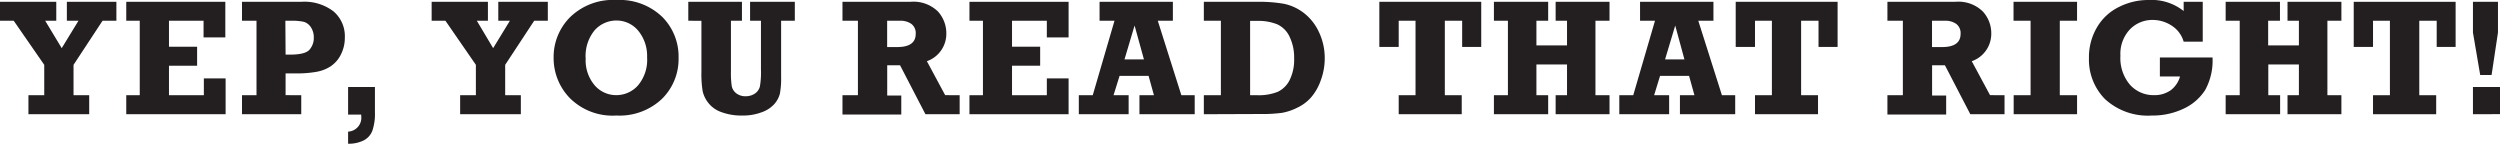 <svg xmlns="http://www.w3.org/2000/svg" viewBox="0 0 344.73 19.82"><defs><style>.cls-1{fill:#231f20;}</style></defs><title>t3-728</title><g id="Layer_2" data-name="Layer 2"><g id="Layer_1-2" data-name="Layer 1"><path class="cls-1" d="M3.92,15.75V13.13H6.1V8.94L1.89,2.86H0V.25H7.76V2.86H6.23L8.51,6.64l2.31-3.78H9.22V.25h6.83V2.86H14.14l-4,6.08v4.19h2.16v2.62Z"/><path class="cls-1" d="M17.41,15.75V13.13h1.86V2.86H17.41V.25H31.07V5.16h-3V2.86H23.3V6.44h3.88V9.06H23.3v4.07h4.81V10.81h3v4.94Z"/><path class="cls-1" d="M41.54,13.13v2.62H33.37V13.13h2V2.86h-2V.25h8.17A6.58,6.58,0,0,1,46,1.58a4.49,4.49,0,0,1,1.55,3.6A5.08,5.08,0,0,1,47,7.53a4.19,4.19,0,0,1-1.4,1.61,5.25,5.25,0,0,1-2,.77,15,15,0,0,1-2.75.21H39.38v3Zm-2.16-5.6H40c1.38,0,2.27-.22,2.67-.67a2.44,2.44,0,0,0,.6-1.68,2.52,2.52,0,0,0-.41-1.44,1.77,1.77,0,0,0-1-.74,7.91,7.91,0,0,0-1.75-.14h-.76Z"/><path class="cls-1" d="M48,19.82V18.15A1.91,1.91,0,0,0,49.81,16v-.2H48V12H51.7v3.47a7.2,7.2,0,0,1-.36,2.57,2.48,2.48,0,0,1-1.23,1.34A4.67,4.67,0,0,1,48,19.82Z"/><path class="cls-1" d="M63.45,15.75V13.13h2.17V8.94l-4.2-6.08h-1.9V.25h7.76V2.86H65.75L68,6.64l2.31-3.78h-1.6V.25h6.83V2.86H73.66l-4,6.08v4.19h2.16v2.62Z"/><path class="cls-1" d="M85,0a8.49,8.49,0,0,1,6.31,2.32A7.73,7.73,0,0,1,93.57,8a7.68,7.68,0,0,1-2.31,5.65A8.5,8.5,0,0,1,85,15.93a8.35,8.35,0,0,1-6.39-2.37A7.9,7.9,0,0,1,76.34,8a7.77,7.77,0,0,1,2.29-5.65A8.49,8.49,0,0,1,85,0Zm0,2.83a4,4,0,0,0-3,1.34,5.56,5.56,0,0,0-1.24,3.92,5.3,5.3,0,0,0,1.22,3.65,3.91,3.91,0,0,0,3,1.38,4,4,0,0,0,3-1.35A5.47,5.47,0,0,0,89.23,7.9,5.46,5.46,0,0,0,88,4.23,3.86,3.86,0,0,0,85,2.83Z"/><path class="cls-1" d="M94.91,2.86V.25h7.4V2.86h-1.52v7a12.32,12.32,0,0,0,.11,2,1.66,1.66,0,0,0,.62,1,2,2,0,0,0,1.27.41,2.22,2.22,0,0,0,1.32-.38,1.7,1.7,0,0,0,.67-.95,11.22,11.22,0,0,0,.15-2.32V2.86h-1.5V.25h6.17V2.86h-1.89v7.76a11.33,11.33,0,0,1-.17,2.3,3.48,3.48,0,0,1-.77,1.43A4.19,4.19,0,0,1,105,15.49a7.18,7.18,0,0,1-2.63.44,7.9,7.9,0,0,1-2.92-.48,3.92,3.92,0,0,1-1.8-1.29,4,4,0,0,1-.76-1.59,15,15,0,0,1-.17-2.7v-7Z"/><path class="cls-1" d="M132.33,13.13v2.62h-4.72L124.11,9h-1.77v4.17h1.94v2.62h-8.11V13.13h2.13V2.86h-2.13V.25h9.35a4.83,4.83,0,0,1,3.81,1.33,4.46,4.46,0,0,1,1.16,3,4,4,0,0,1-2.68,3.86l2.52,4.68Zm-10-6.64h1.38c1.71,0,2.56-.61,2.56-1.83a1.59,1.59,0,0,0-.58-1.35,2.59,2.59,0,0,0-1.61-.45h-1.75Z"/><path class="cls-1" d="M133.68,15.75V13.13h1.86V2.86h-1.86V.25h13.67V5.16h-3V2.86h-4.8V6.44h3.88V9.06h-3.88v4.07h4.8V10.81h3v4.94Z"/><path class="cls-1" d="M164.74,13.13v2.62h-7.62V13.13h2l-.74-2.67h-4l-.83,2.67h2.08v2.62h-6.87V13.13h1.92l3-10.27h-2.06V.25h10.11V2.86h-2.08l3.25,10.27Zm-7-4.94-1.29-4.67-1.39,4.67Z"/><path class="cls-1" d="M166,15.75V13.13h2.35V2.86H166V.25h7.35a19.67,19.67,0,0,1,3.73.28,6.74,6.74,0,0,1,2.71,1.26,7,7,0,0,1,2.07,2.61A8.32,8.32,0,0,1,182.67,8a8.67,8.67,0,0,1-.55,3.09,7.28,7.28,0,0,1-1.35,2.36,5.93,5.93,0,0,1-1.93,1.42,7.61,7.61,0,0,1-2.07.69,20.11,20.11,0,0,1-2.92.16Zm6.38-2.62h1a7.11,7.11,0,0,0,2.79-.46,3.51,3.51,0,0,0,1.65-1.61,6.26,6.26,0,0,0,.63-3,6.54,6.54,0,0,0-.63-3,3.46,3.46,0,0,0-1.71-1.71,6.93,6.93,0,0,0-2.73-.47h-1Z"/><path class="cls-1" d="M192.87,15.75V13.13h2.32V2.86h-2.32V6.47H190.2V.25h14.05V6.47h-2.63V2.86h-2.39V13.13h2.33v2.62Z"/><path class="cls-1" d="M206,15.75V13.13h1.93V2.86H206V.25h7.48V2.86h-1.62v3.4h4.22V2.86h-1.57V.25h7.43V2.86H220V13.13h1.94v2.62h-7.43V13.13h1.57V8.89h-4.22v4.24h1.62v2.62Z"/><path class="cls-1" d="M239.27,13.13v2.62h-7.62V13.13h2l-.74-2.67h-4l-.82,2.67h2.07v2.62h-6.87V13.13h1.92l3-10.27h-2.06V.25h10.12V2.86h-2.09l3.26,10.27Zm-7-4.94L231,3.52l-1.4,4.67Z"/><path class="cls-1" d="M242,15.75V13.13h2.33V2.86H242V6.47h-2.66V.25h14.05V6.47h-2.63V2.86h-2.4V13.13h2.33v2.62Z"/><path class="cls-1" d="M276.41,13.13v2.62h-4.72L268.19,9h-1.77v4.17h1.94v2.62h-8.1V13.13h2.13V2.86h-2.13V.25h9.35a4.8,4.8,0,0,1,3.8,1.33,4.42,4.42,0,0,1,1.17,3,4,4,0,0,1-2.69,3.86l2.52,4.68Zm-10-6.64h1.38c1.71,0,2.56-.61,2.56-1.83a1.59,1.59,0,0,0-.58-1.35,2.59,2.59,0,0,0-1.61-.45h-1.75Z"/><path class="cls-1" d="M277.67,15.75V13.13H280V2.86h-2.35V.25h8.76V2.86h-2.38V13.13h2.38v2.62Z"/><path class="cls-1" d="M297.83,10.54V7.92h7.26a8.45,8.45,0,0,1-1,4.47,7,7,0,0,1-3,2.6,9.85,9.85,0,0,1-4.36.94,8.73,8.73,0,0,1-6.45-2.25A7.73,7.73,0,0,1,288.05,8a8.07,8.07,0,0,1,1.12-4.25,7.11,7.11,0,0,1,3-2.78A8.94,8.94,0,0,1,296.26,0a7.12,7.12,0,0,1,4.85,1.52V.25h2.63v5.5h-2.63a3.88,3.88,0,0,0-1.63-2.2,4.77,4.77,0,0,0-2.63-.8,4.3,4.3,0,0,0-3.16,1.31,4.9,4.9,0,0,0-1.3,3.63,5.65,5.65,0,0,0,1.32,4A4.35,4.35,0,0,0,297,13.12a3.87,3.87,0,0,0,2.33-.68,3.57,3.57,0,0,0,1.28-1.9Z"/><path class="cls-1" d="M306.9,15.75V13.13h1.94V2.86H306.9V.25h7.49V2.86h-1.63v3.4H317V2.86h-1.57V.25h7.43V2.86h-1.93V13.13h1.93v2.62h-7.43V13.13H317V8.89h-4.22v4.24h1.63v2.62Z"/><path class="cls-1" d="M327.22,15.75V13.13h2.33V2.86h-2.33V6.47h-2.66V.25h14.05V6.47H336V2.86h-2.4V13.13h2.33v2.62Z"/><path class="cls-1" d="M341,15.75V12h3.73v3.74Zm1-5.41-1-5.85V.25h3.45V4.49l-.88,5.85Z"/></g></g></svg>